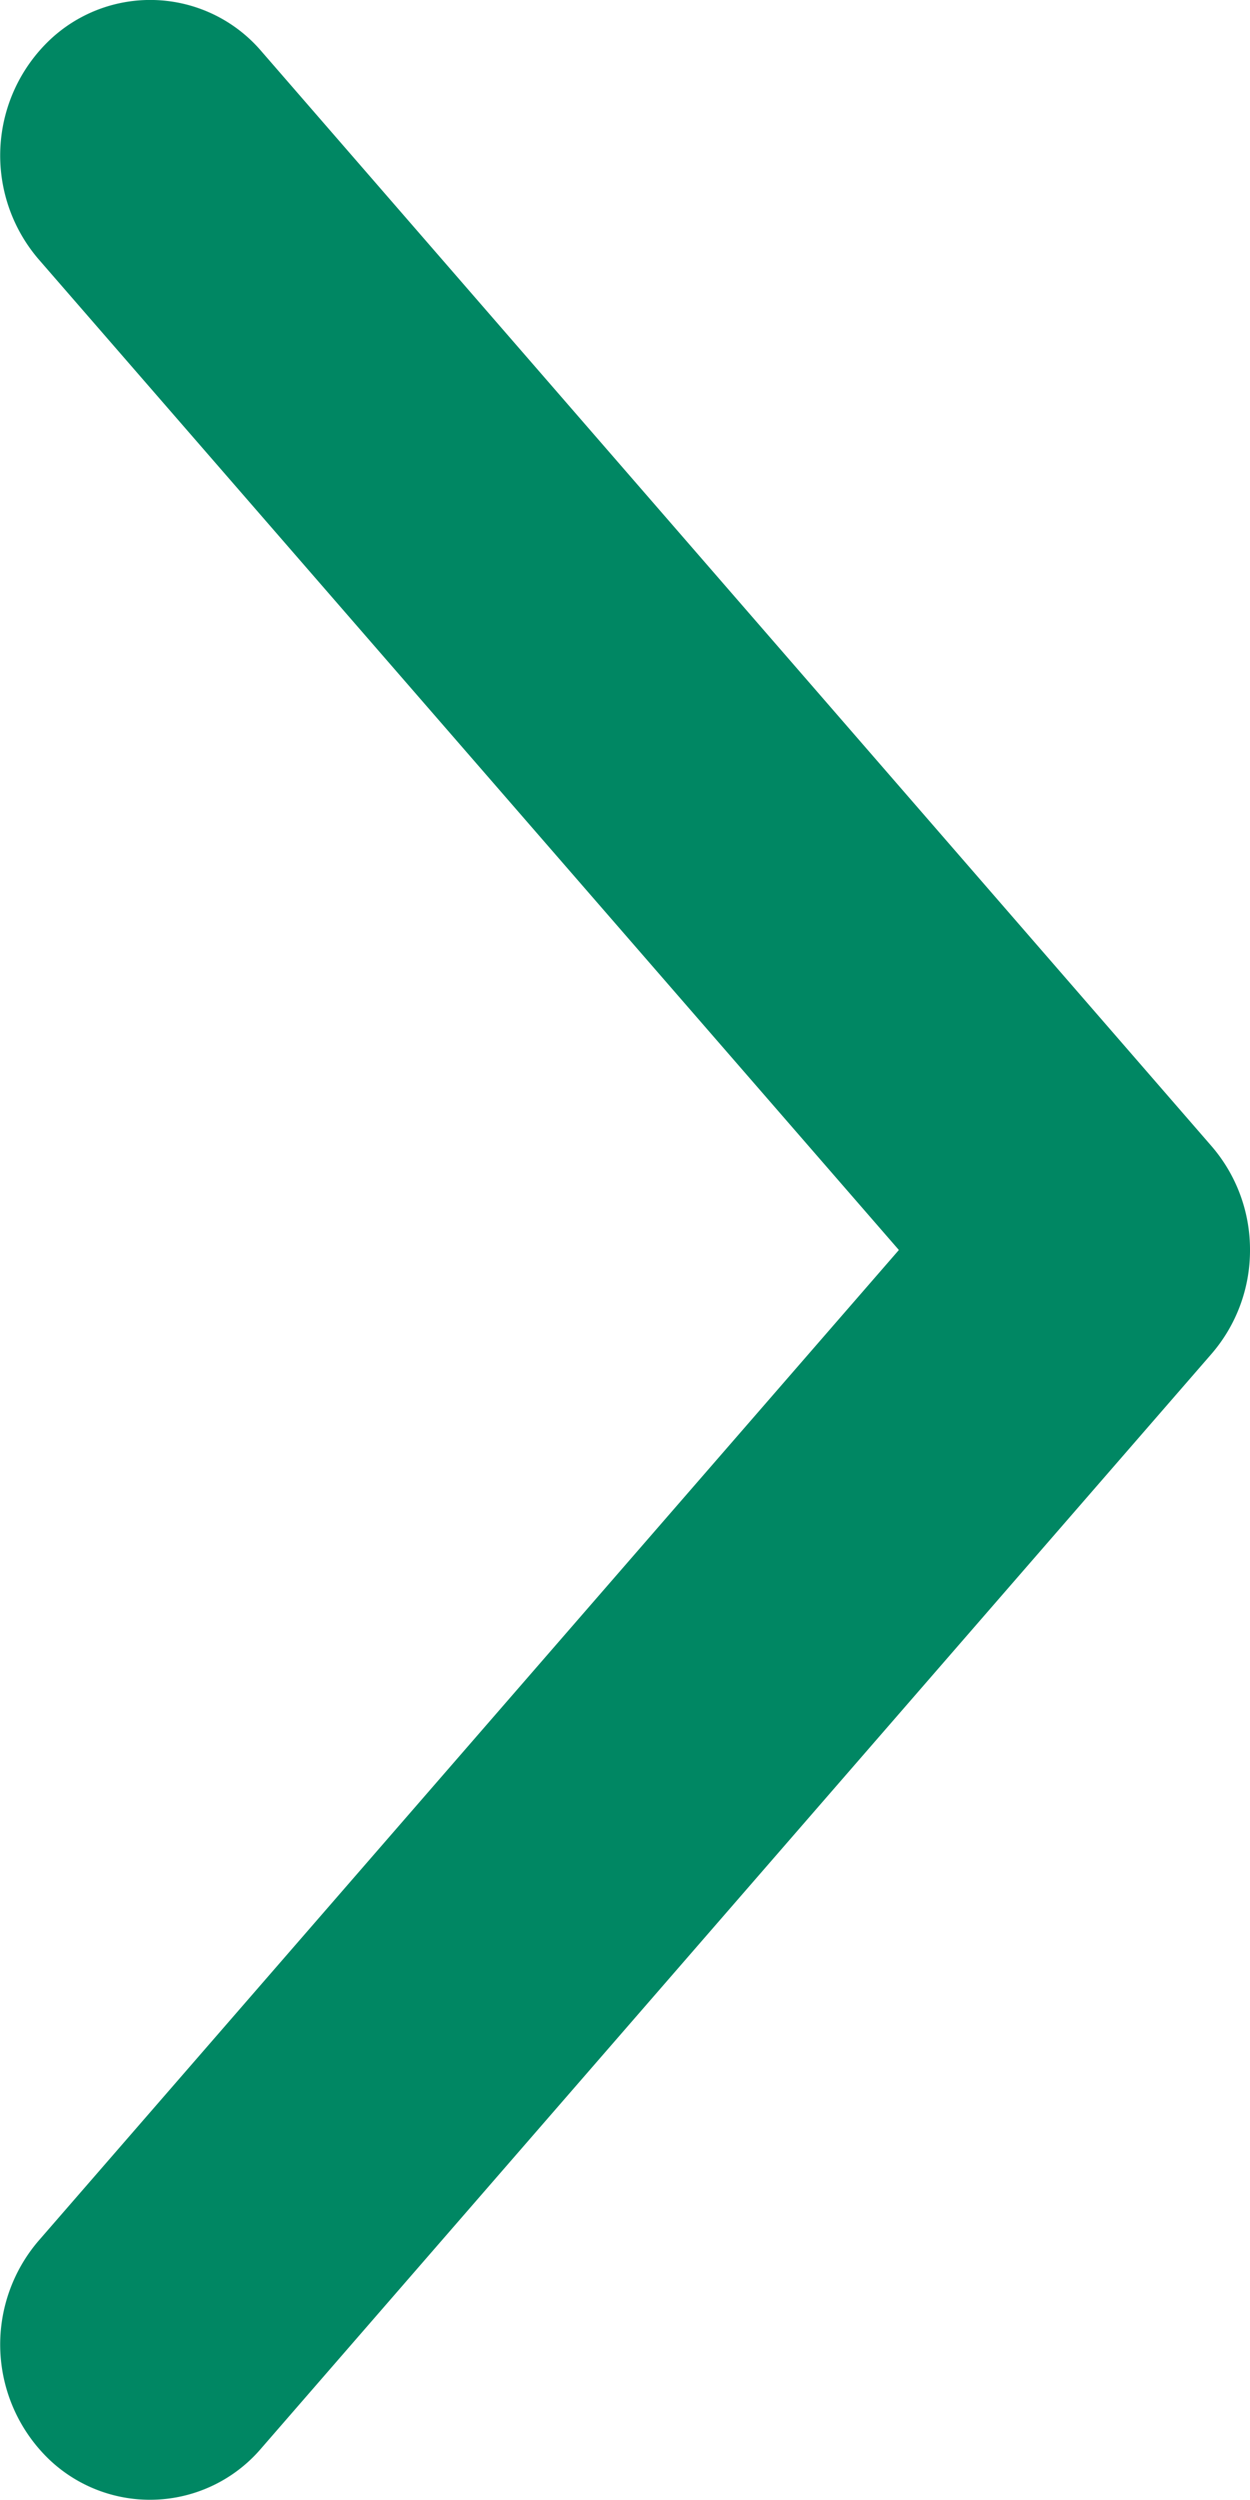 <svg xmlns="http://www.w3.org/2000/svg" width="10" height="20" viewBox="0 0 10 20">
  <path id="パス_2404" data-name="パス 2404" d="M10,10a1.266,1.266,0,0,1-.83-.307L.411,2.088A1.169,1.169,0,0,1,.318.4,1.275,1.275,0,0,1,2.072.307L10,7.191,17.928.307A1.275,1.275,0,0,1,19.682.4a1.169,1.169,0,0,1-.093,1.692L10.83,9.693A1.266,1.266,0,0,1,10,10Z" transform="translate(0 20) rotate(-90)" fill="#008763"/>
</svg>

